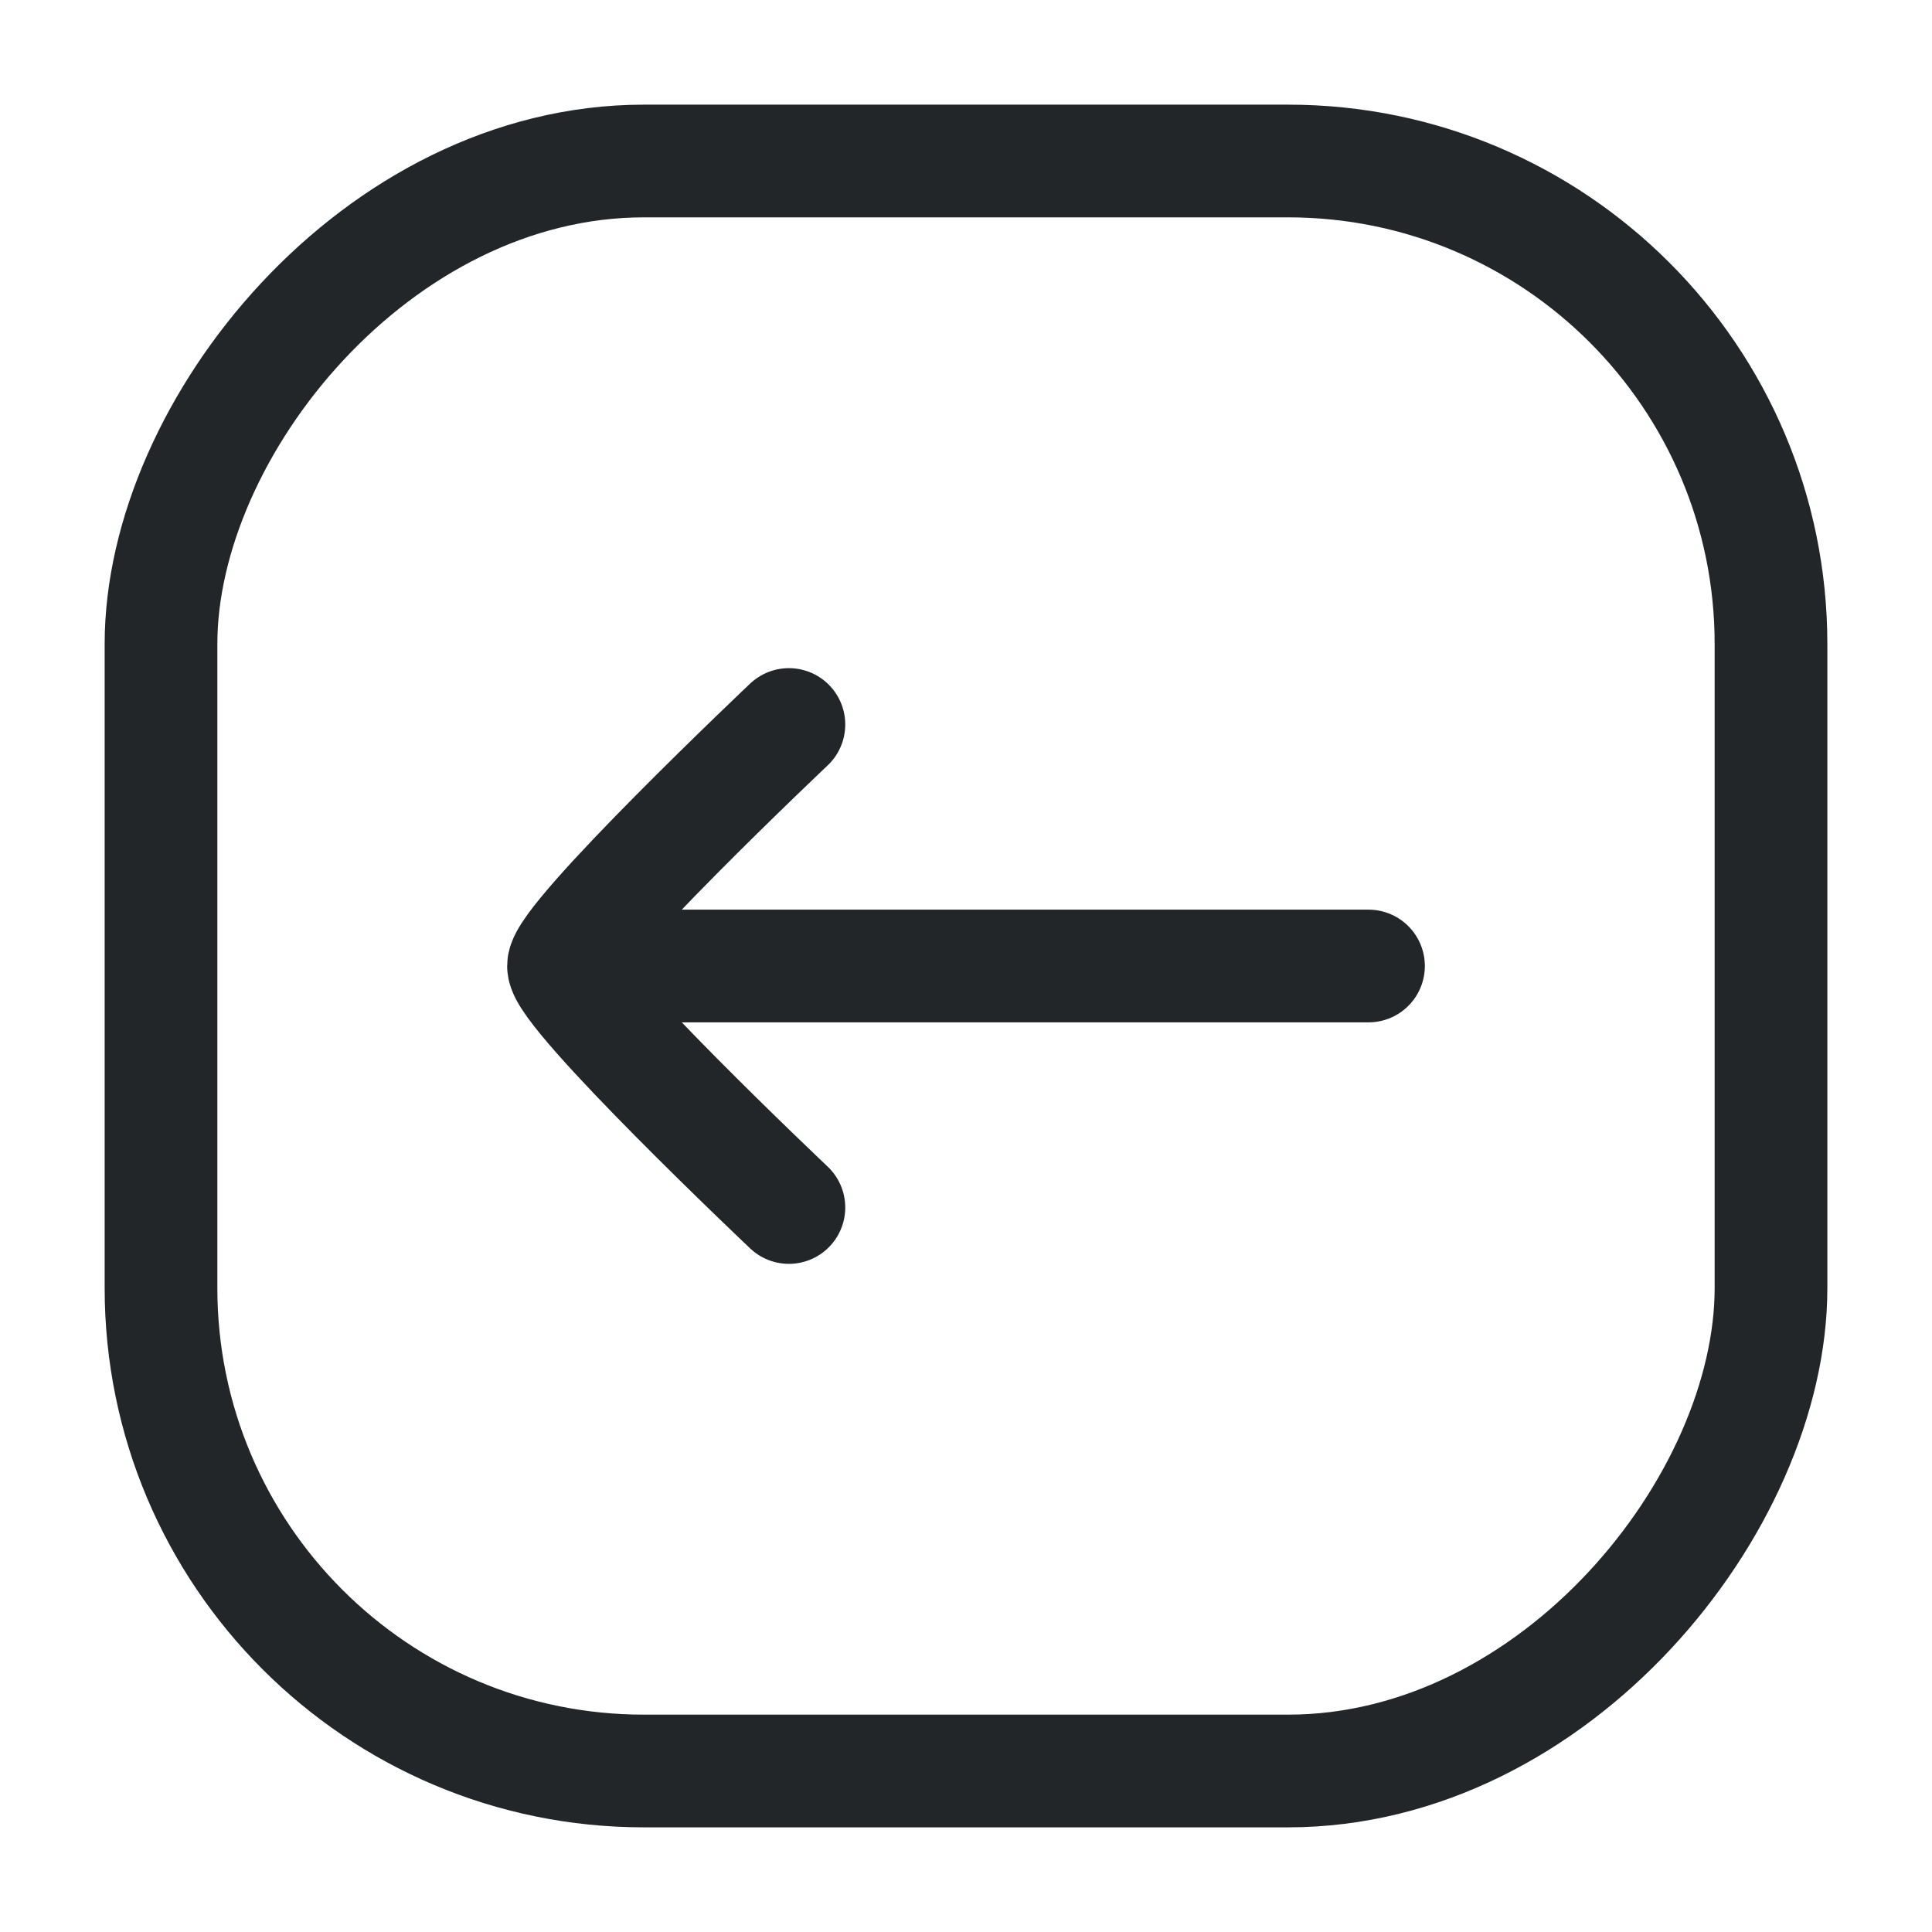 <svg width="24" height="24" viewBox="0 0 24 24" fill="none" xmlns="http://www.w3.org/2000/svg">
<path d="M17 12L8 12" stroke="#222628" stroke-width="1.4" stroke-linecap="round"/>
<path d="M9.8 9C9.8 9 7 11.65 7 12C7 12.35 9.8 15 9.8 15" stroke="#222628" stroke-width="1.4" stroke-linecap="round" stroke-linejoin="round"/>
<rect width="20" height="20" rx="6" transform="matrix(-1 0 0 1 22 2)" stroke="#222628" stroke-width="1.4"/>
</svg>
